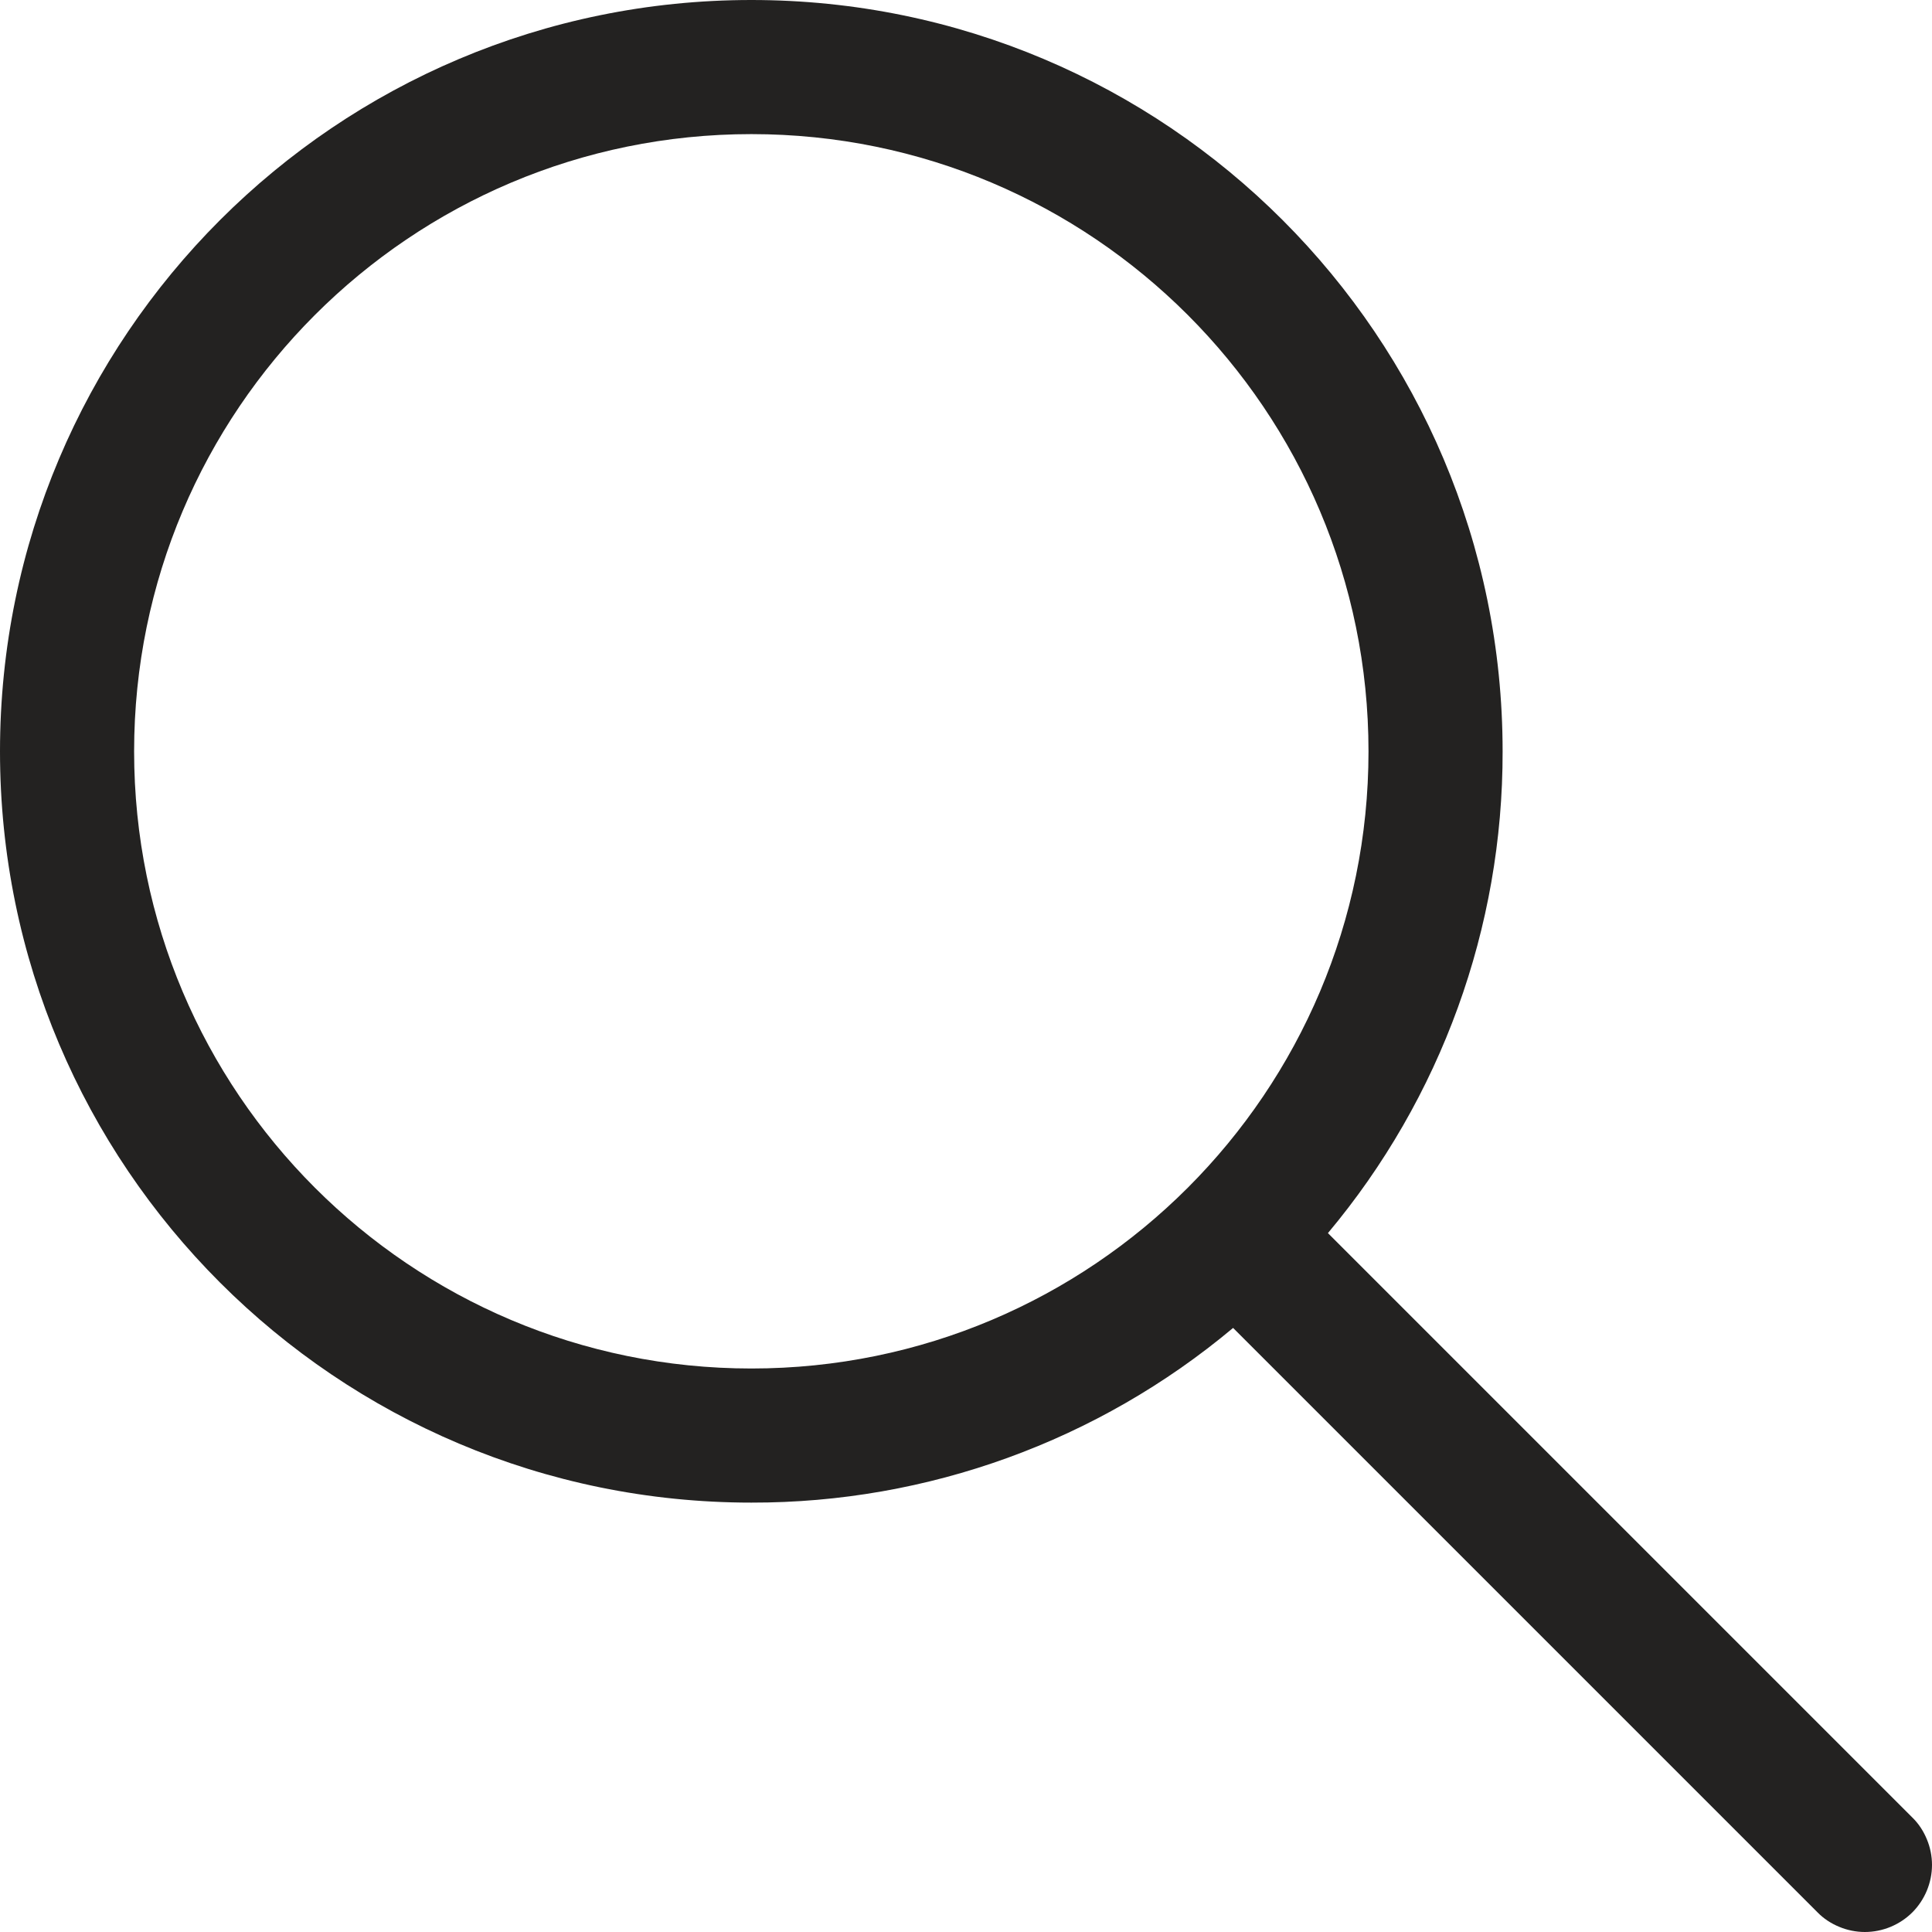 <svg width="12" height="12" viewBox="0 0 12 12" fill="none" xmlns="http://www.w3.org/2000/svg">
<path d="M4.667 0C2.089 0 0 2.089 0 4.667C0 7.244 2.089 9.333 4.667 9.333C5.761 9.335 6.82 8.951 7.659 8.248L11.289 11.878C11.327 11.917 11.373 11.947 11.424 11.968C11.474 11.989 11.529 12 11.583 12C11.638 12 11.692 11.989 11.743 11.968C11.793 11.947 11.839 11.917 11.878 11.878C11.917 11.839 11.947 11.793 11.968 11.743C11.989 11.692 12 11.638 12 11.583C12 11.529 11.989 11.474 11.968 11.424C11.947 11.373 11.917 11.327 11.878 11.289L8.248 7.659C8.951 6.82 9.335 5.761 9.333 4.667C9.333 2.089 7.244 0 4.667 0ZM0.833 4.667C0.833 2.55 2.55 0.833 4.667 0.833C6.784 0.833 8.5 2.55 8.5 4.667C8.5 6.784 6.784 8.5 4.667 8.5C2.55 8.5 0.833 6.784 0.833 4.667Z" fill="#232221"/>
</svg>

